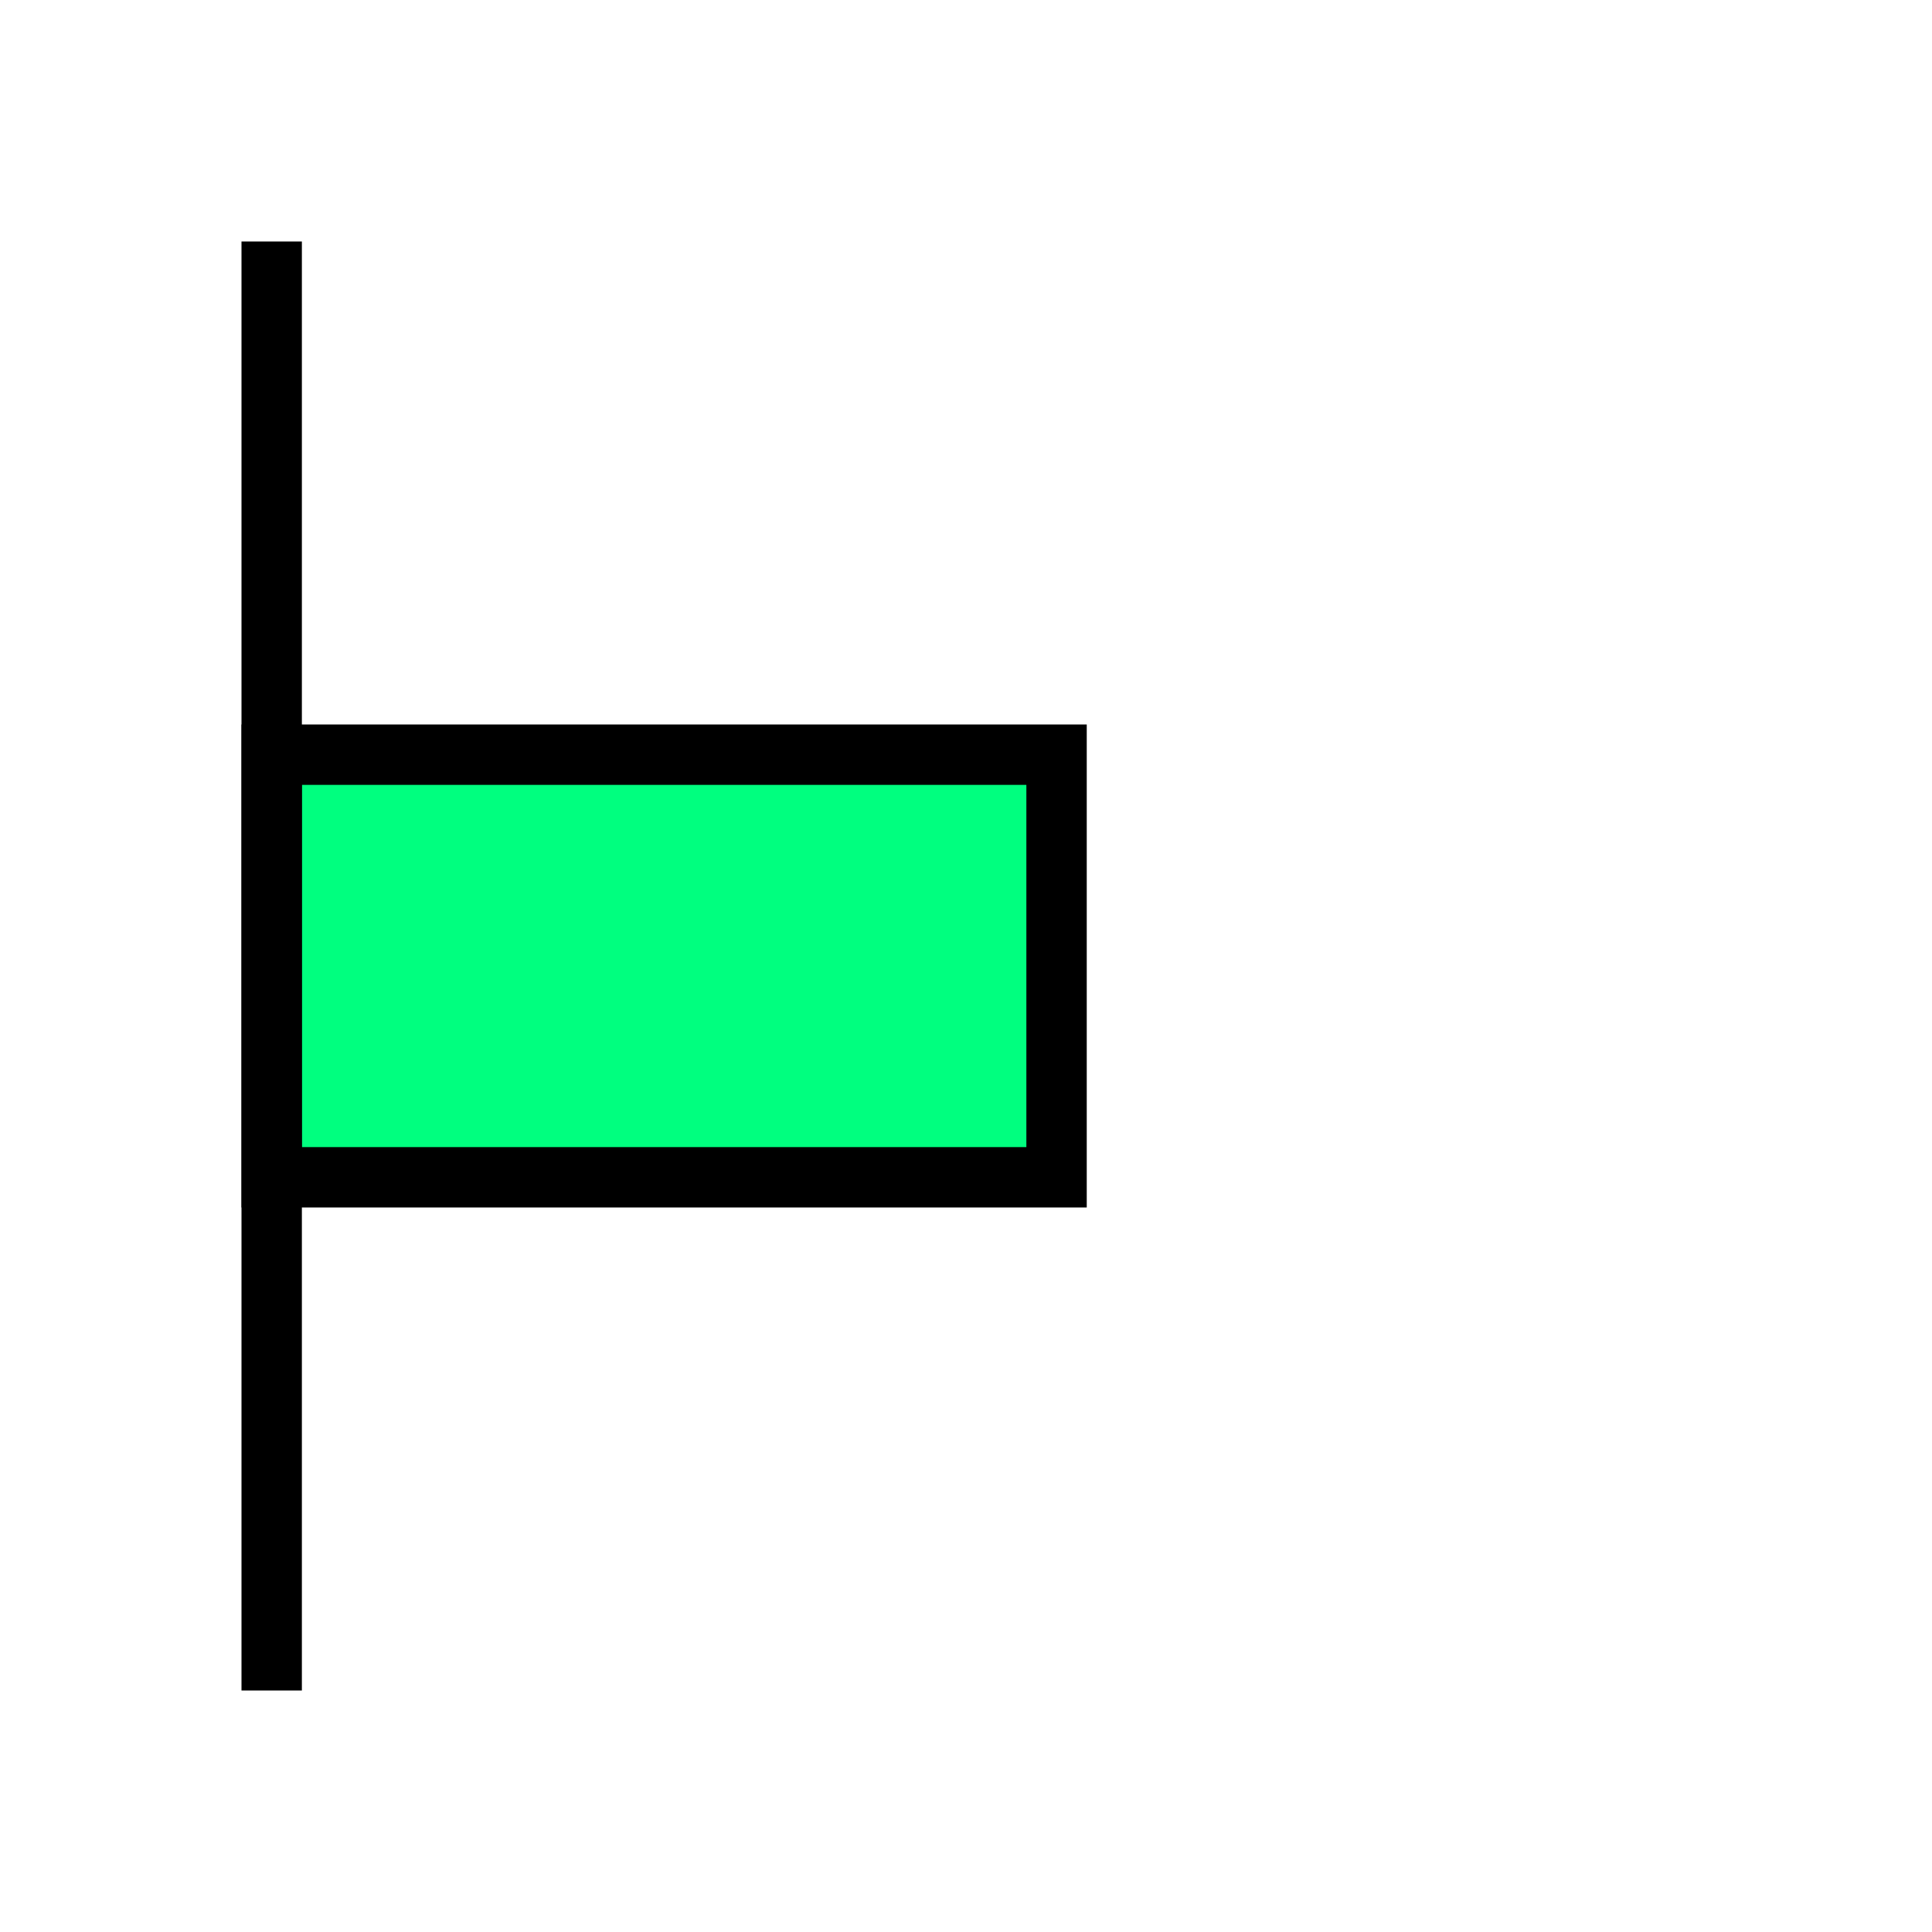 <svg height="256" viewBox="0 0 72.249 72.249" width="256" xmlns="http://www.w3.org/2000/svg"><g stroke="#000" stroke-width="2.258"><path d="m39.511 28.222h-29.351v15.804h29.351z" fill="#00ff7f" fill-rule="evenodd"/><path d="m10.16 63.218v-54.187" fill="none"/></g></svg>
